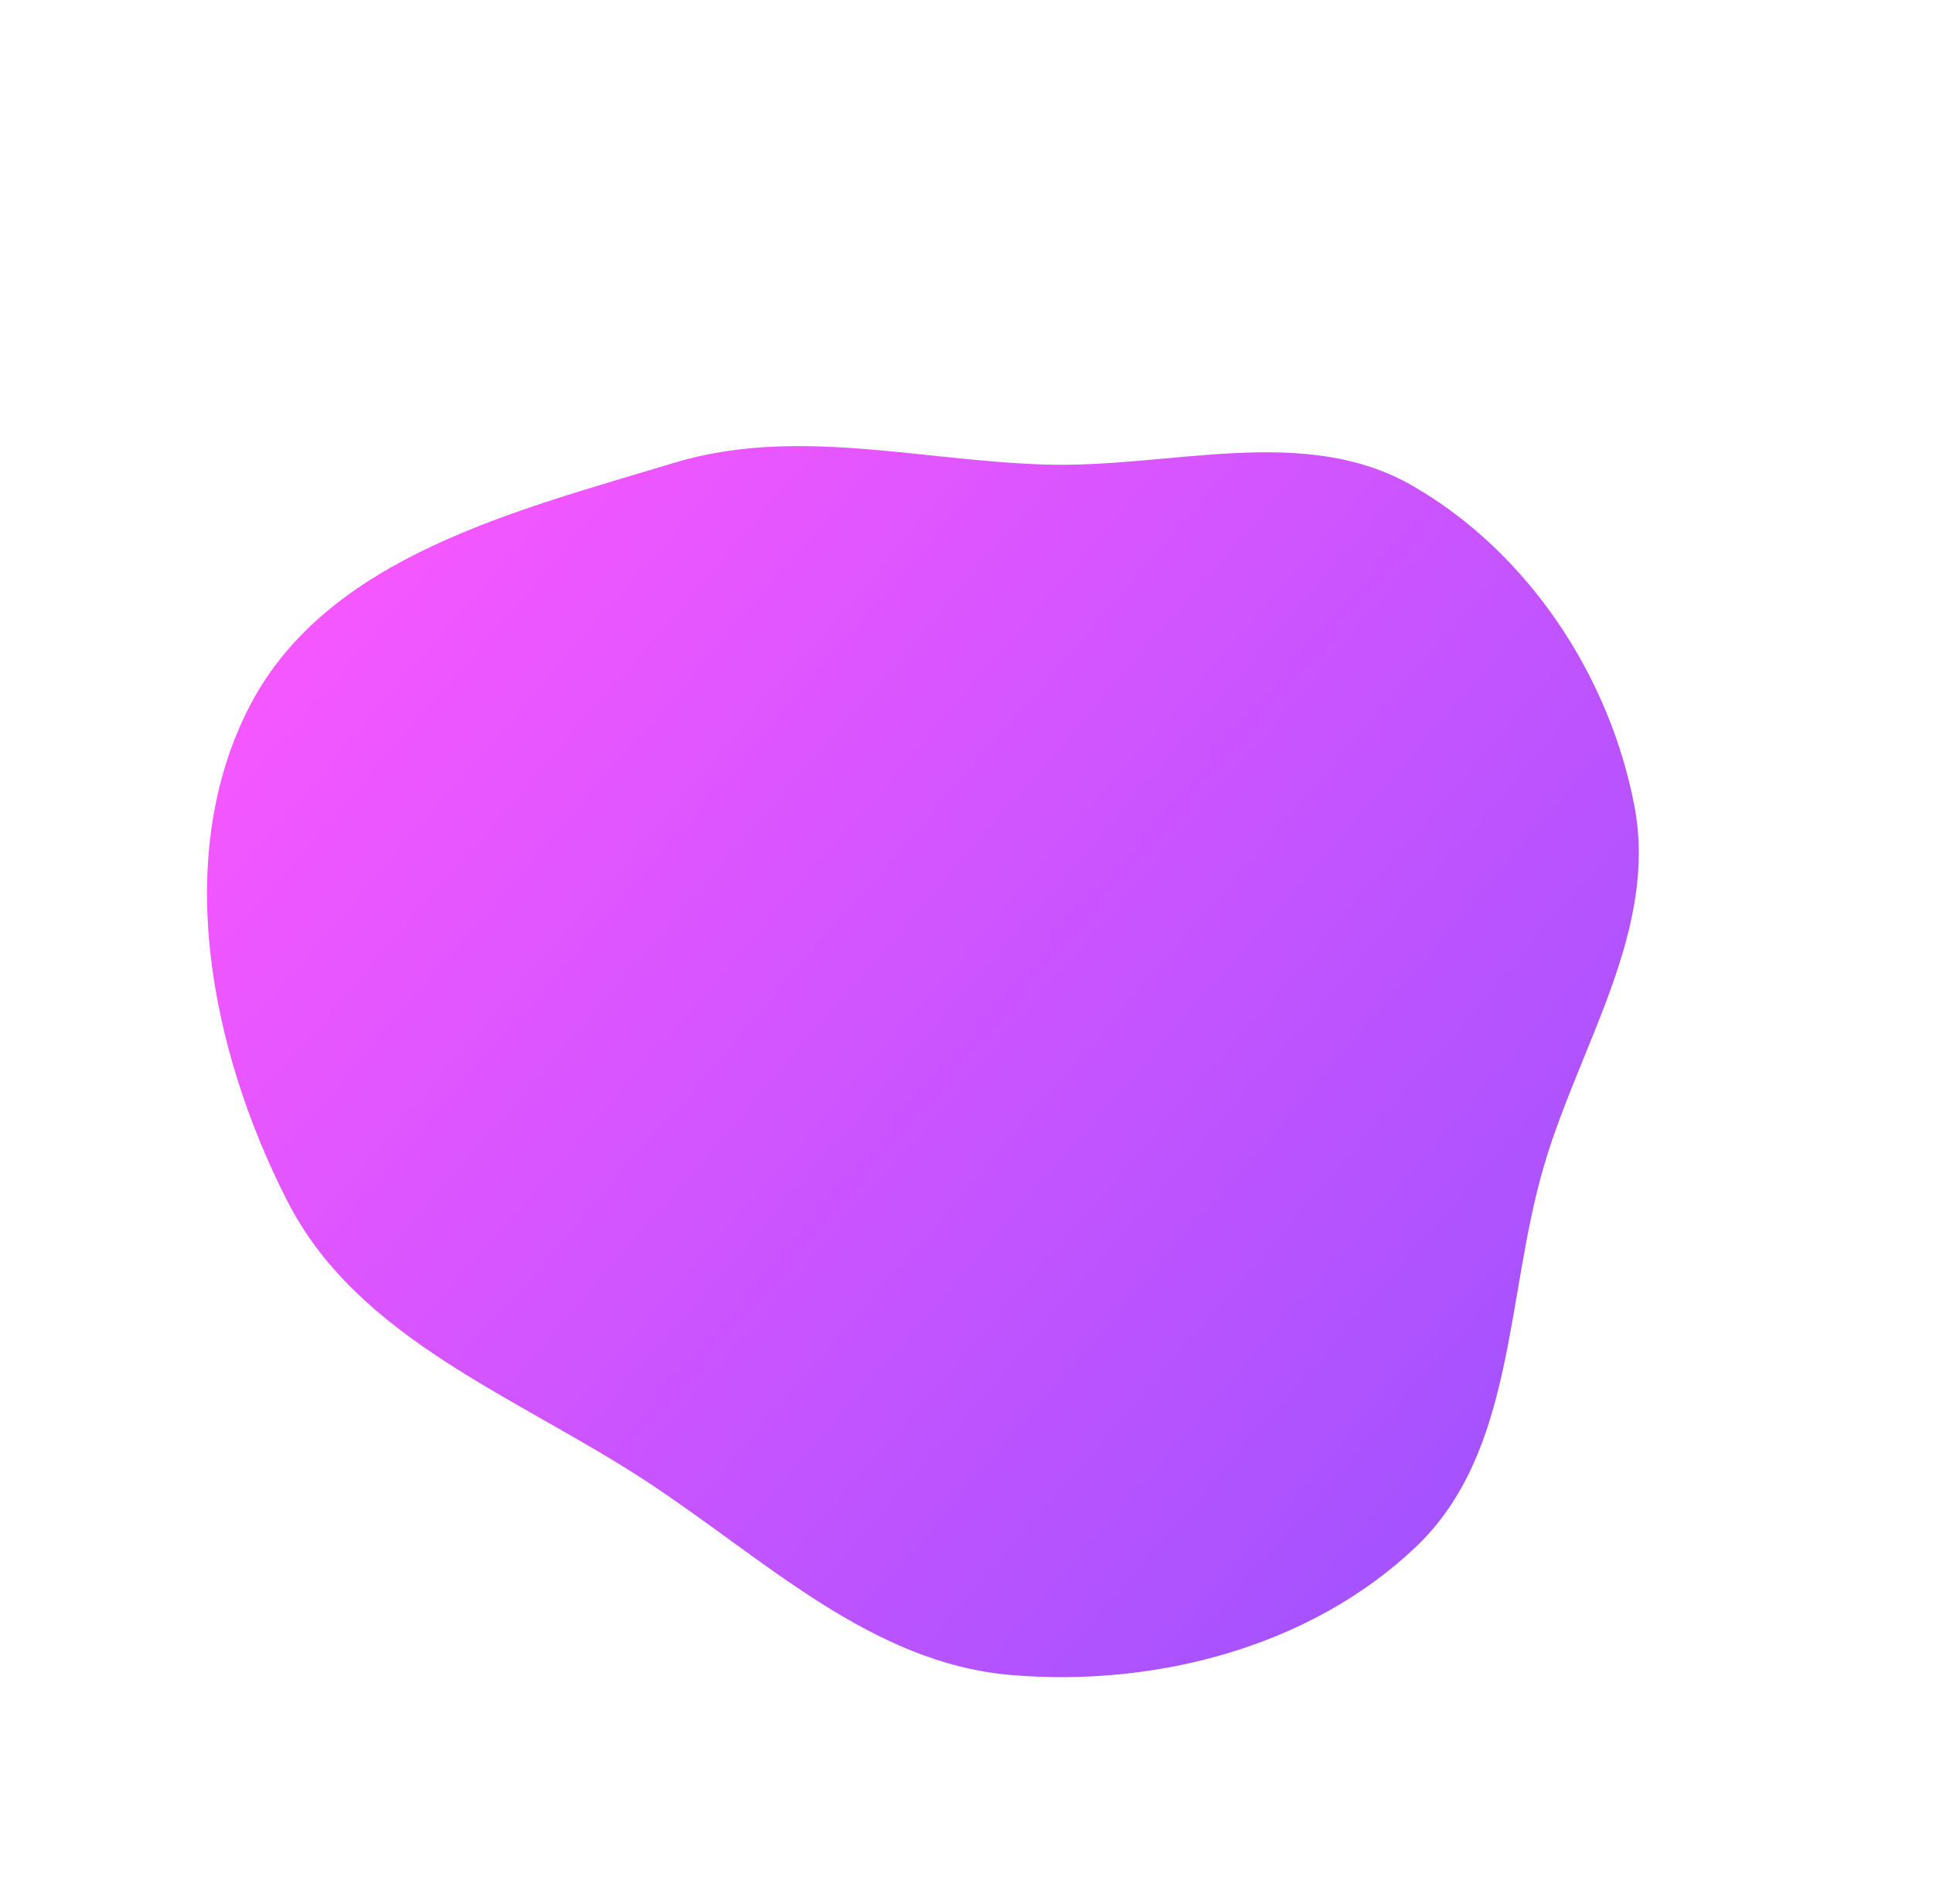 <svg width="1278" height="1259" viewBox="0 0 1278 1259" fill="none" xmlns="http://www.w3.org/2000/svg">
<path fill-rule="evenodd" clip-rule="evenodd" d="M934.212 321.406C1010.22 365.352 1063.92 446.427 1080.52 532.602C1096.4 615.087 1044.48 690.416 1020.79 770.969C995.204 857.975 1001.98 959.958 936.423 1022.61C866.993 1088.96 764.216 1115.78 668.458 1107.66C575.448 1099.78 505.257 1030.62 427.163 979.438C341.09 923.031 236.535 885.694 189.841 794.009C138.804 693.797 113.429 565.416 165.624 465.903C216.811 368.312 340.258 337.95 445.777 306.054C525.851 281.849 607.024 304.564 690.662 307.193C773.98 309.812 862.023 279.668 934.212 321.406Z" fill="url(#paint0_linear)"/>
<defs>
<linearGradient id="paint0_linear" x1="521" y1="0" x2="1278.68" y2="654.868" gradientUnits="userSpaceOnUse">
<stop stop-color="#F857FF"/>
<stop offset="1" stop-color="#A452FF"/>
<stop offset="1" stop-color="#A452FF"/>
</linearGradient>
</defs>
</svg>
